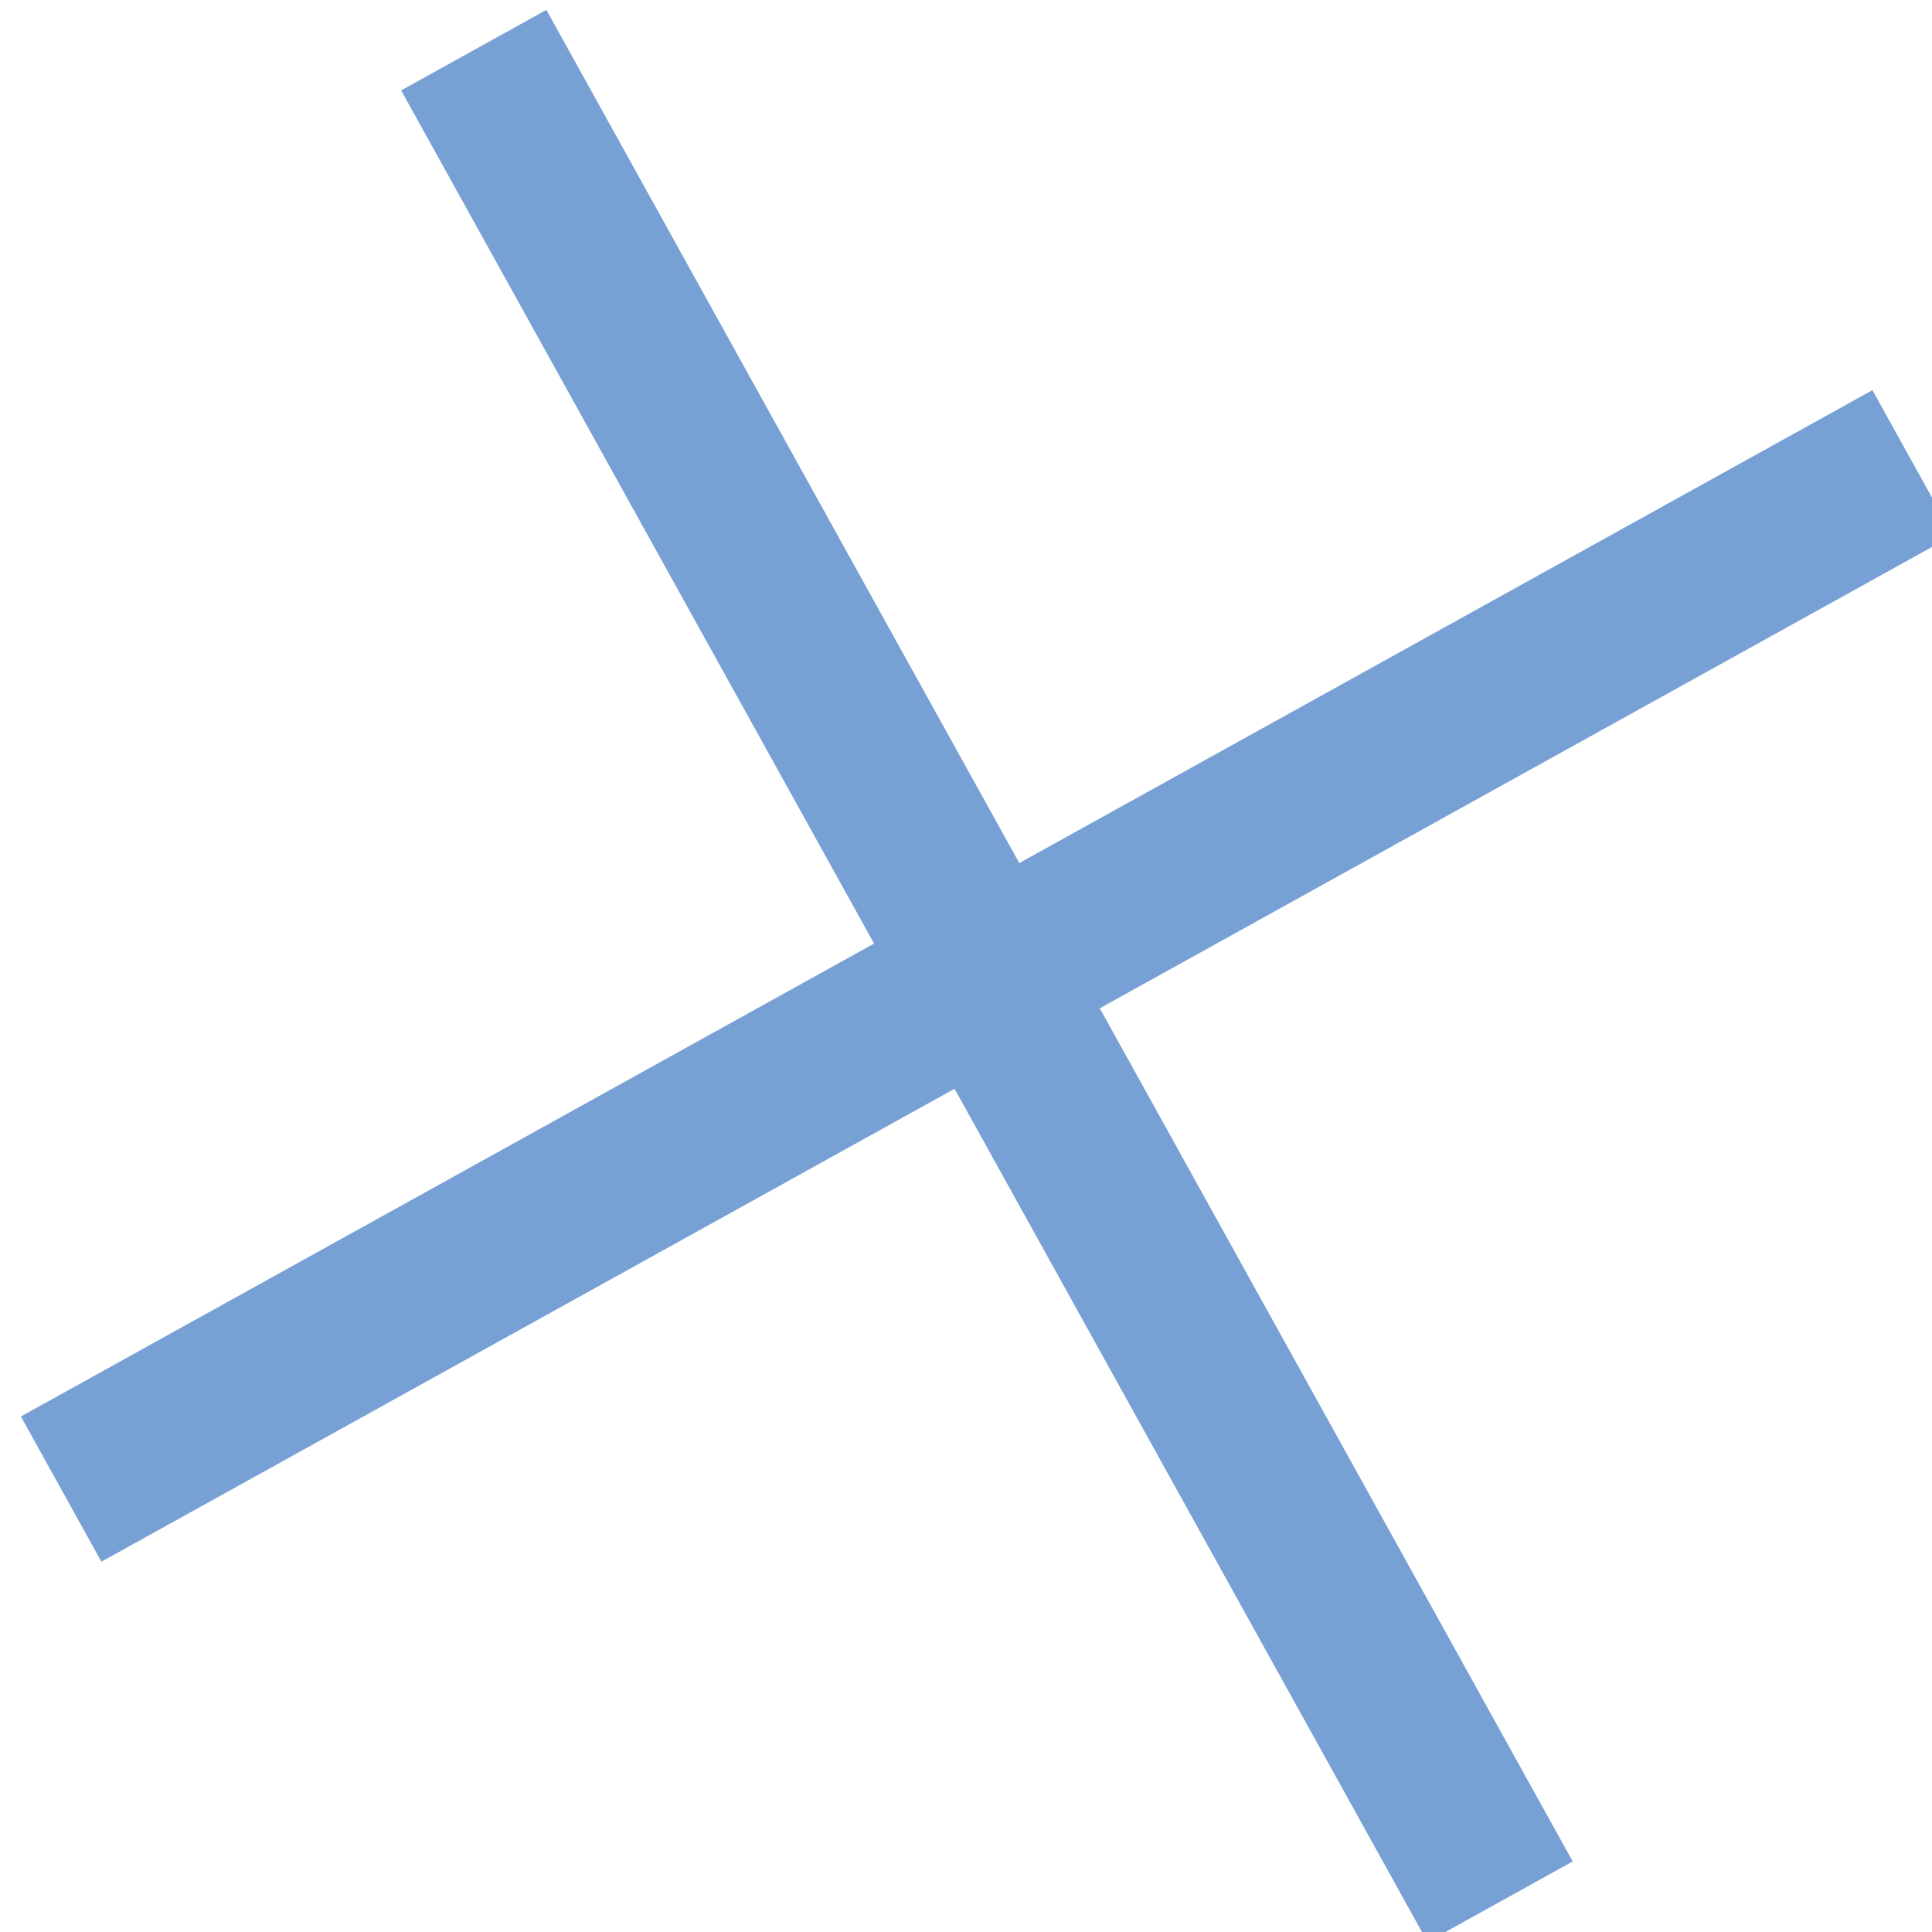 <svg xmlns="http://www.w3.org/2000/svg" width="23.272" height="23.272"><g id="Grupo_2695" data-name="Grupo 2695" transform="rotate(-29 -889.567 1116.079)" fill="none" stroke="#77a0d4" stroke-miterlimit="10" stroke-width="2"><path id="Línea_66" data-name="Línea 66" transform="translate(434.25 574.5)" d="M0 0v25.5"/><path id="Línea_67" data-name="Línea 67" transform="translate(421.5 587.25)" d="M0 0h25.5"/></g></svg>